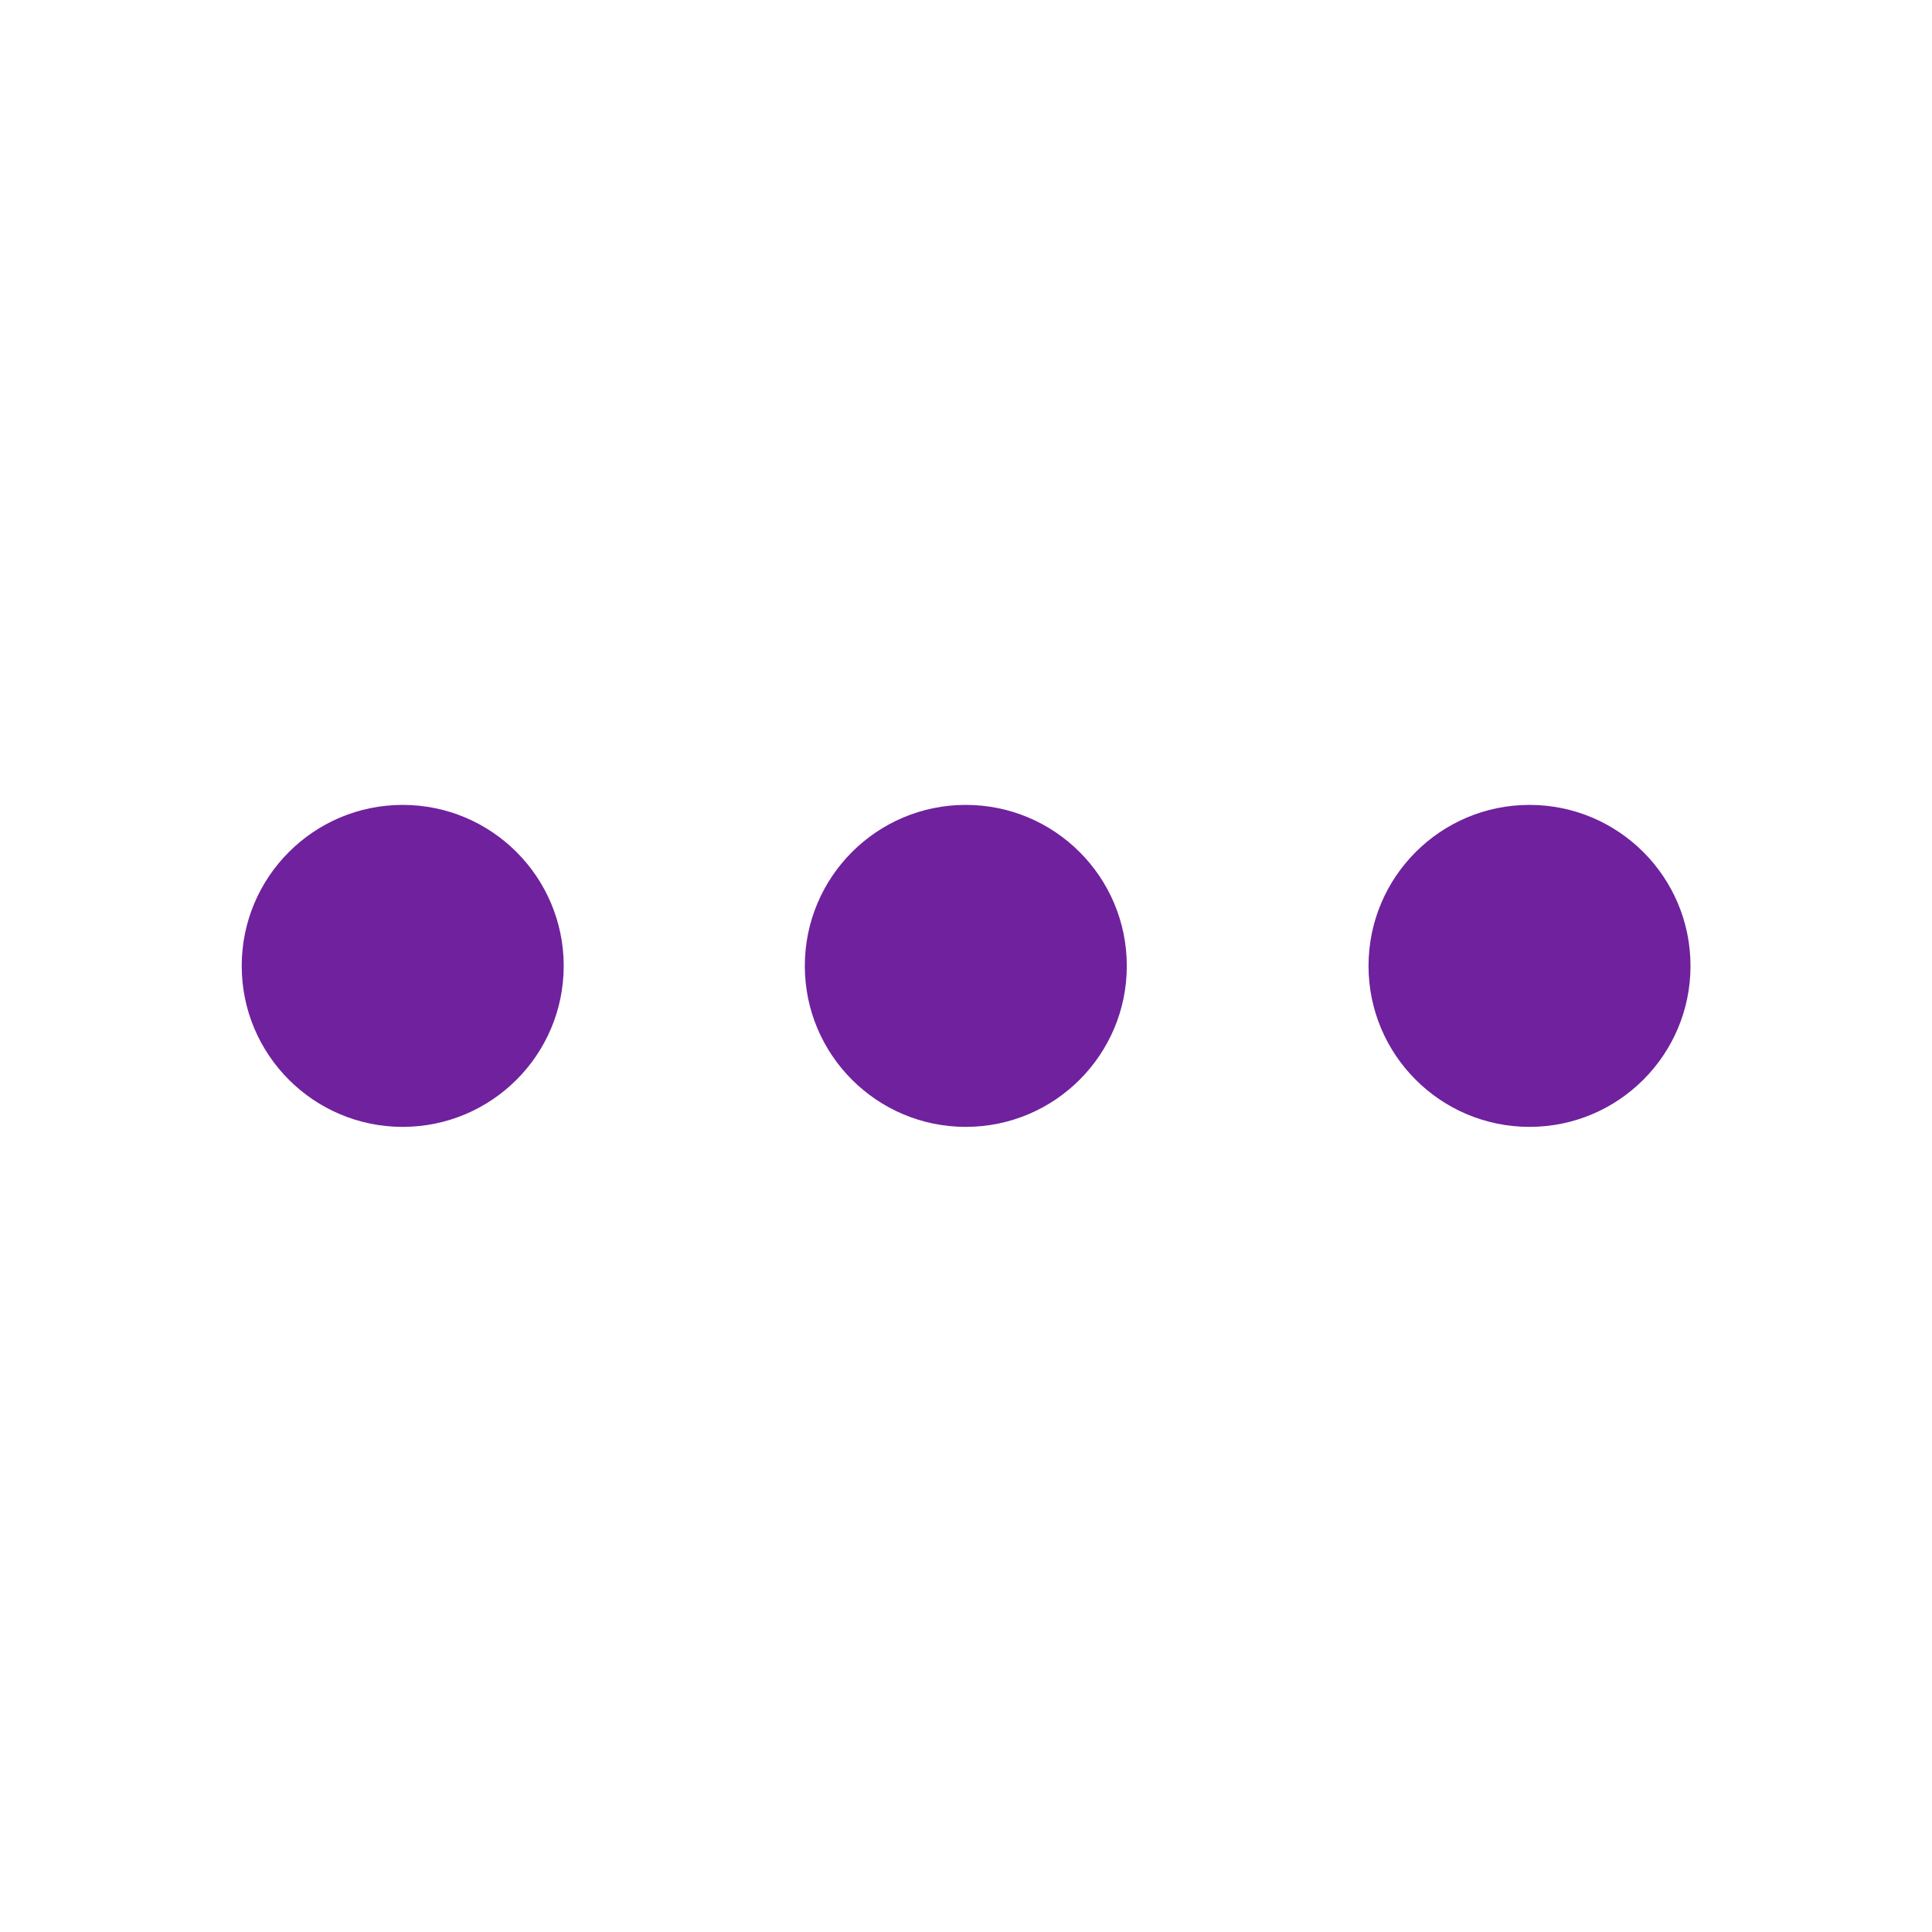 <svg width="26" height="26" viewBox="0 0 26 26" fill="none" xmlns="http://www.w3.org/2000/svg">
<path d="M10.831 12.999C10.831 14.195 11.801 15.165 12.997 15.165C14.194 15.165 15.164 14.195 15.164 12.999C15.164 11.802 14.194 10.832 12.997 10.832C11.801 10.832 10.831 11.802 10.831 12.999Z" fill="#6F219E"/>
<path d="M18.417 12.999C18.417 14.195 19.387 15.165 20.583 15.165C21.78 15.165 22.75 14.195 22.75 12.999C22.75 11.802 21.78 10.832 20.583 10.832C19.387 10.832 18.417 11.802 18.417 12.999Z" fill="#6F219E"/>
<path d="M3.253 12.999C3.253 14.195 4.223 15.165 5.419 15.165C6.616 15.165 7.586 14.195 7.586 12.999C7.586 11.802 6.616 10.832 5.419 10.832C4.223 10.832 3.253 11.802 3.253 12.999Z" fill="#6F219E"/>
</svg>
